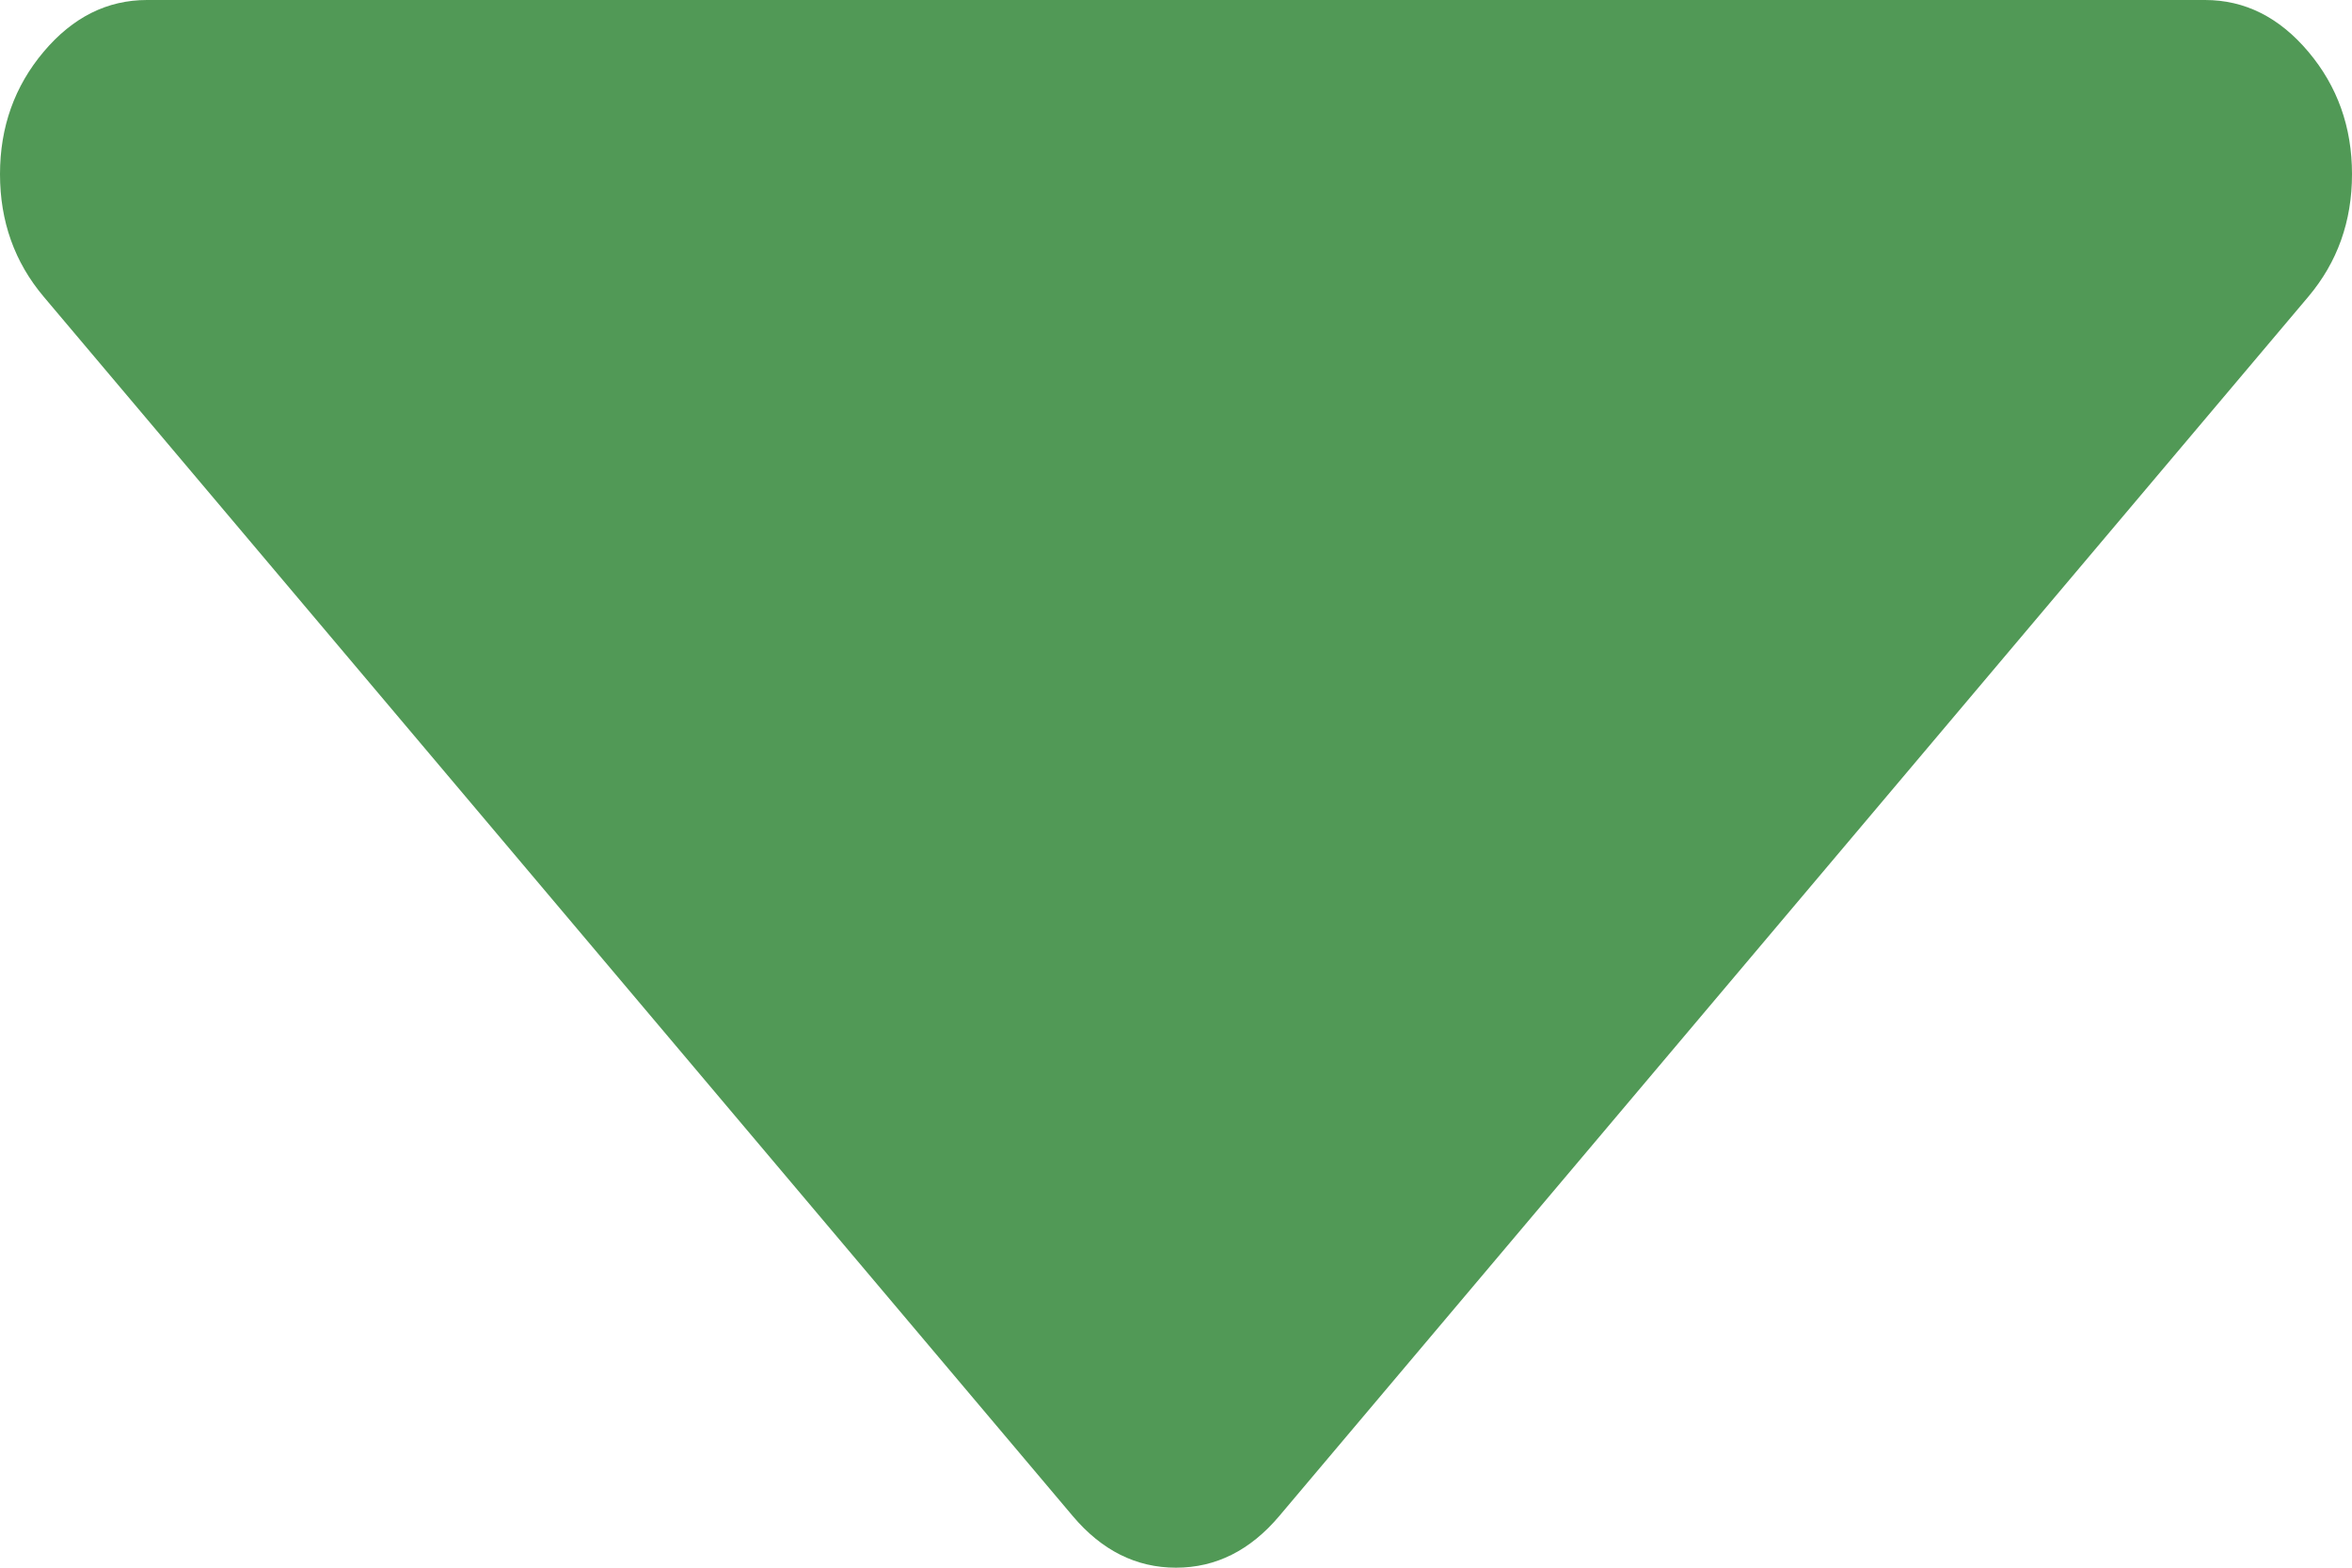 ﻿<?xml version="1.0" encoding="utf-8"?>
<svg version="1.1" xmlns:xlink="http://www.w3.org/1999/xlink" width="30px" height="20px" xmlns="http://www.w3.org/2000/svg">
  <g transform="matrix(1 0 0 1 -2254 -388 )">
    <path d="M 29.443 0.66  C 29.814 1.1  30 1.62  30 2.222  C 30 2.824  29.814 3.345  29.443 3.785  L 16.318 19.34  C 15.947 19.78  15.508 20  15 20  C 14.492 20  14.053 19.78  13.682 19.34  L 0.557 3.785  C 0.186 3.345  0 2.824  0 2.222  C 0 1.62  0.186 1.1  0.557 0.66  C 0.928 0.22  1.367 0  1.875 0  L 28.125 0  C 28.633 0  29.072 0.22  29.443 0.66  Z " fill-rule="nonzero" fill="#519956" stroke="none" transform="matrix(1 0 0 1 2254 388 )" />
  </g>
</svg>